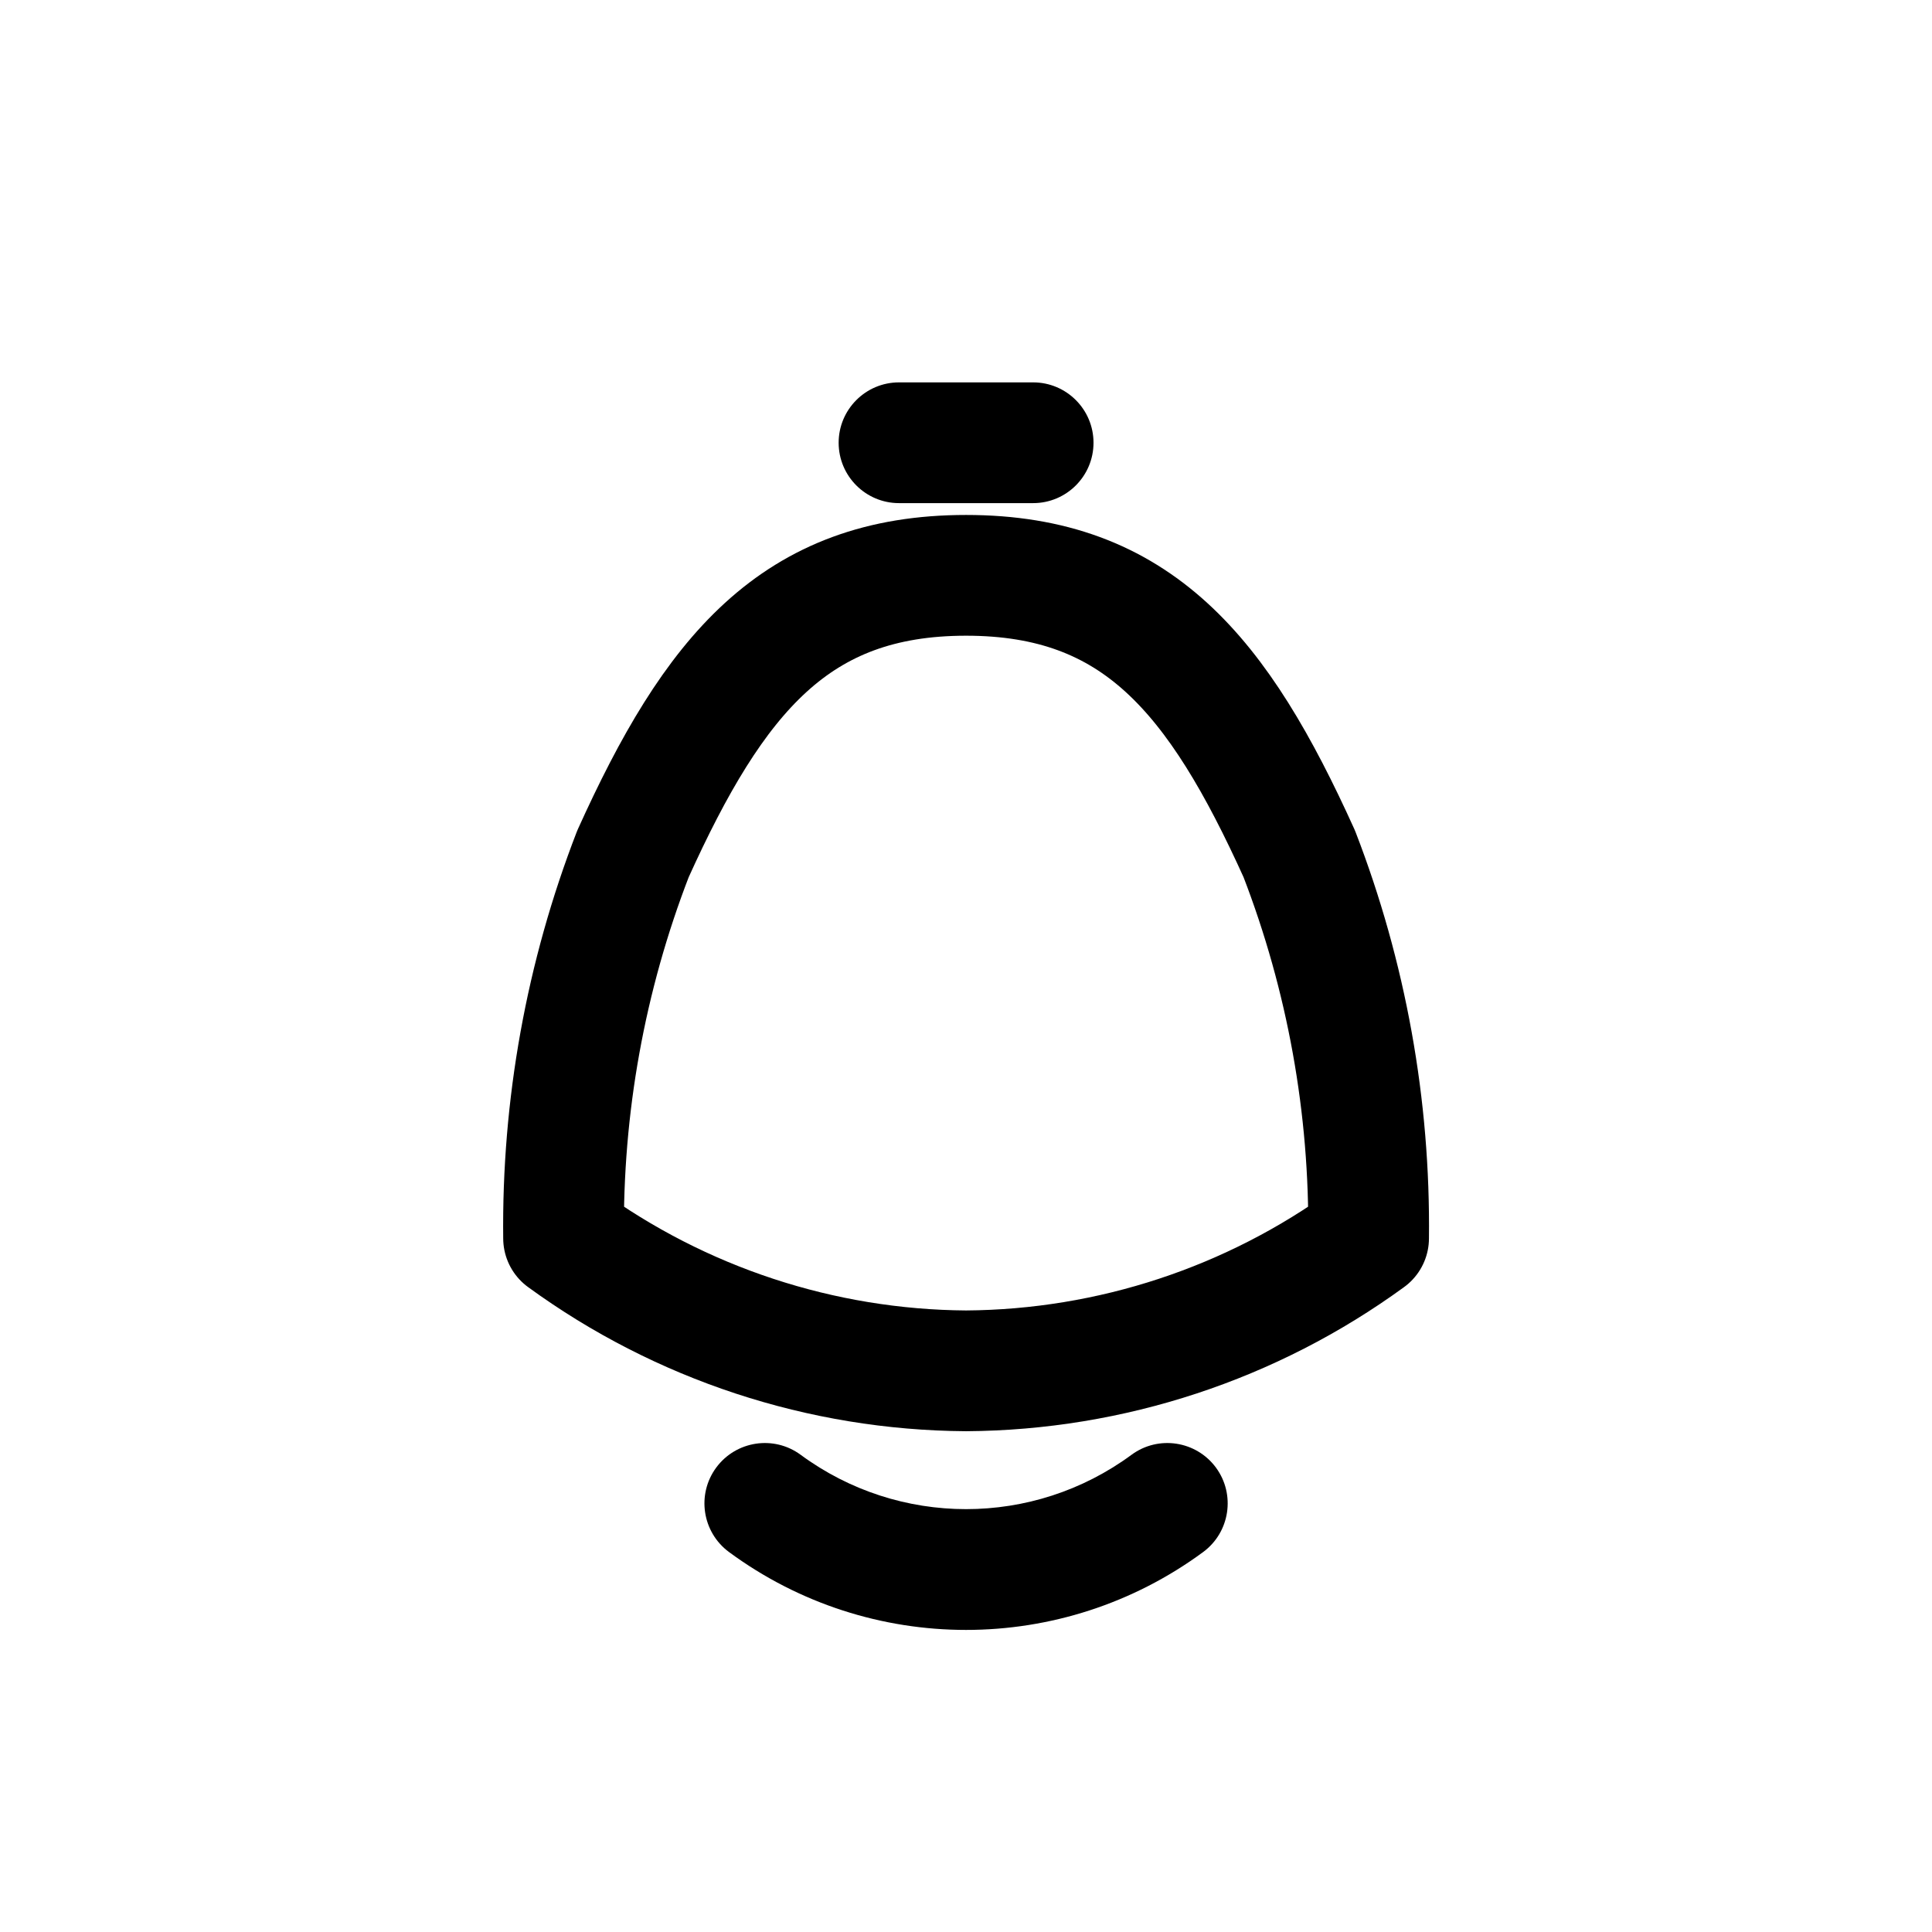 <svg width="24" height="24" viewBox="0 0 24 24" fill="none" xmlns="http://www.w3.org/2000/svg">
<path fill-rule="evenodd" clip-rule="evenodd" d="M12.001 7.147C9.876 7.147 8.869 8.382 7.863 10.607C7.274 12.129 6.982 13.75 7.001 15.382C8.454 16.441 10.203 17.017 12.001 17.029C13.799 17.017 15.548 16.441 17.001 15.382C17.02 13.75 16.728 12.129 16.14 10.607C15.133 8.382 14.126 7.147 12.001 7.147Z" stroke="currentColor" stroke-width="1.5" stroke-linecap="round" stroke-linejoin="round"/>
<path d="M14.946 19.28C15.279 19.034 15.35 18.565 15.105 18.231C14.859 17.898 14.39 17.826 14.056 18.072L14.946 19.28ZM9.946 18.072C9.612 17.826 9.143 17.898 8.897 18.231C8.651 18.565 8.723 19.034 9.056 19.28L9.946 18.072ZM11.168 4.75C10.754 4.75 10.418 5.086 10.418 5.5C10.418 5.914 10.754 6.25 11.168 6.25V4.75ZM12.834 6.25C13.248 6.25 13.584 5.914 13.584 5.5C13.584 5.086 13.248 4.75 12.834 4.75V6.25ZM14.056 18.072C12.834 18.972 11.168 18.972 9.946 18.072L9.056 19.28C10.807 20.57 13.194 20.57 14.946 19.28L14.056 18.072ZM11.168 6.25H12.834V4.75H11.168V6.25Z" fill="currentColor"/>
</svg>
